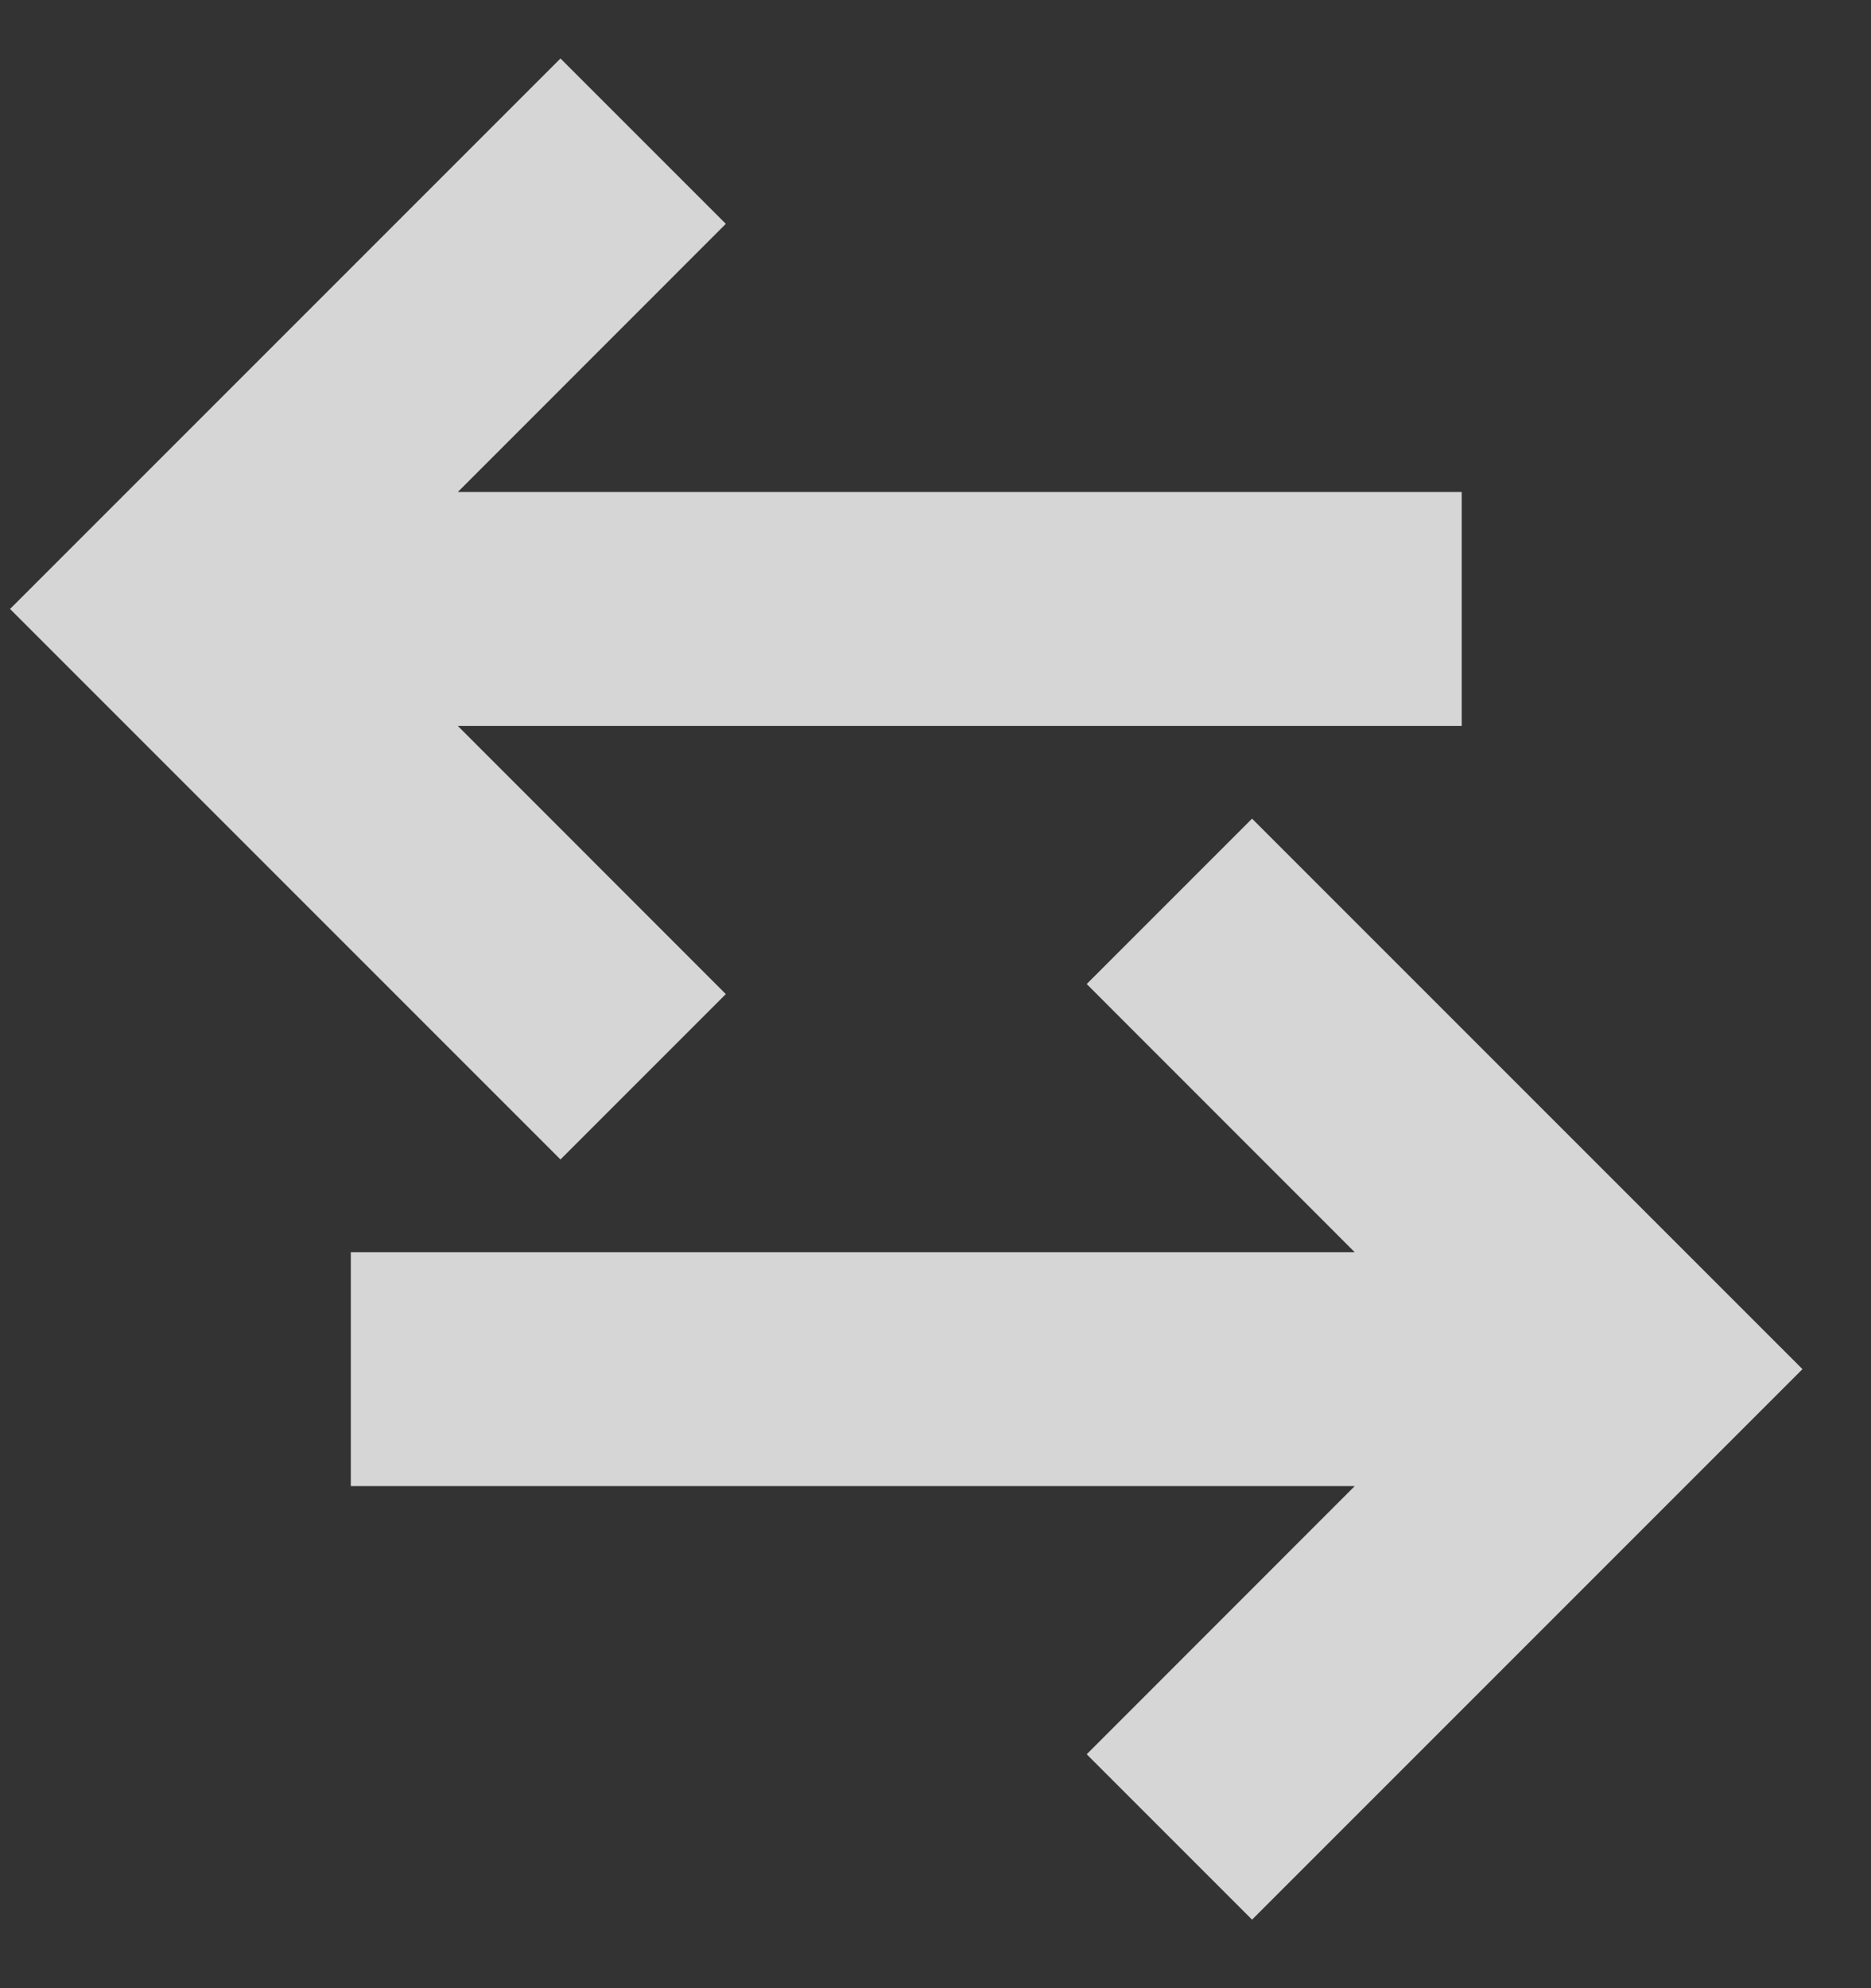 <?xml version="1.0" encoding="UTF-8"?>
<svg width="16px" height="17px" viewBox="0 0 16 17" version="1.1" xmlns="http://www.w3.org/2000/svg" xmlns:xlink="http://www.w3.org/1999/xlink">
    <rect x="0" y="0" width="16" height="17" fill="#333333" stroke="none"/>
    <!-- Generator: Sketch 43.1 (39012) - http://www.bohemiancoding.com/sketch -->
    <title>search-arrow</title>
    <desc>Created with Sketch.</desc>
    <defs></defs>
    <g id="Symbols" stroke="none" stroke-width="1" fill="none" fill-rule="evenodd" opacity="0.8">
        <g id="groupSearch" transform="translate(-251, -27)" fill="#FFFFFF">
            <g id="search-arrow" transform="translate(251, 27)">
                <polygon id="Fill-252" transform="translate(9.207, 11.707) rotate(90) translate(-9.207, -11.707) " points="8.207 9.329 8.207 17.914 10.207 17.914 10.207 9.329 12.5 11.621 13.914 10.207 9.207 5.5 4.5 10.207 5.914 11.621"></polygon>
                <polygon id="Fill-252" transform="translate(6.293, 5.207) rotate(-90) translate(-6.293, -5.207) " points="5.293 2.829 5.293 11.414 7.293 11.414 7.293 2.829 9.586 5.121 11 3.707 6.293 -1 1.586 3.707 3 5.121"></polygon>
            </g>
        </g>
    </g>
</svg>